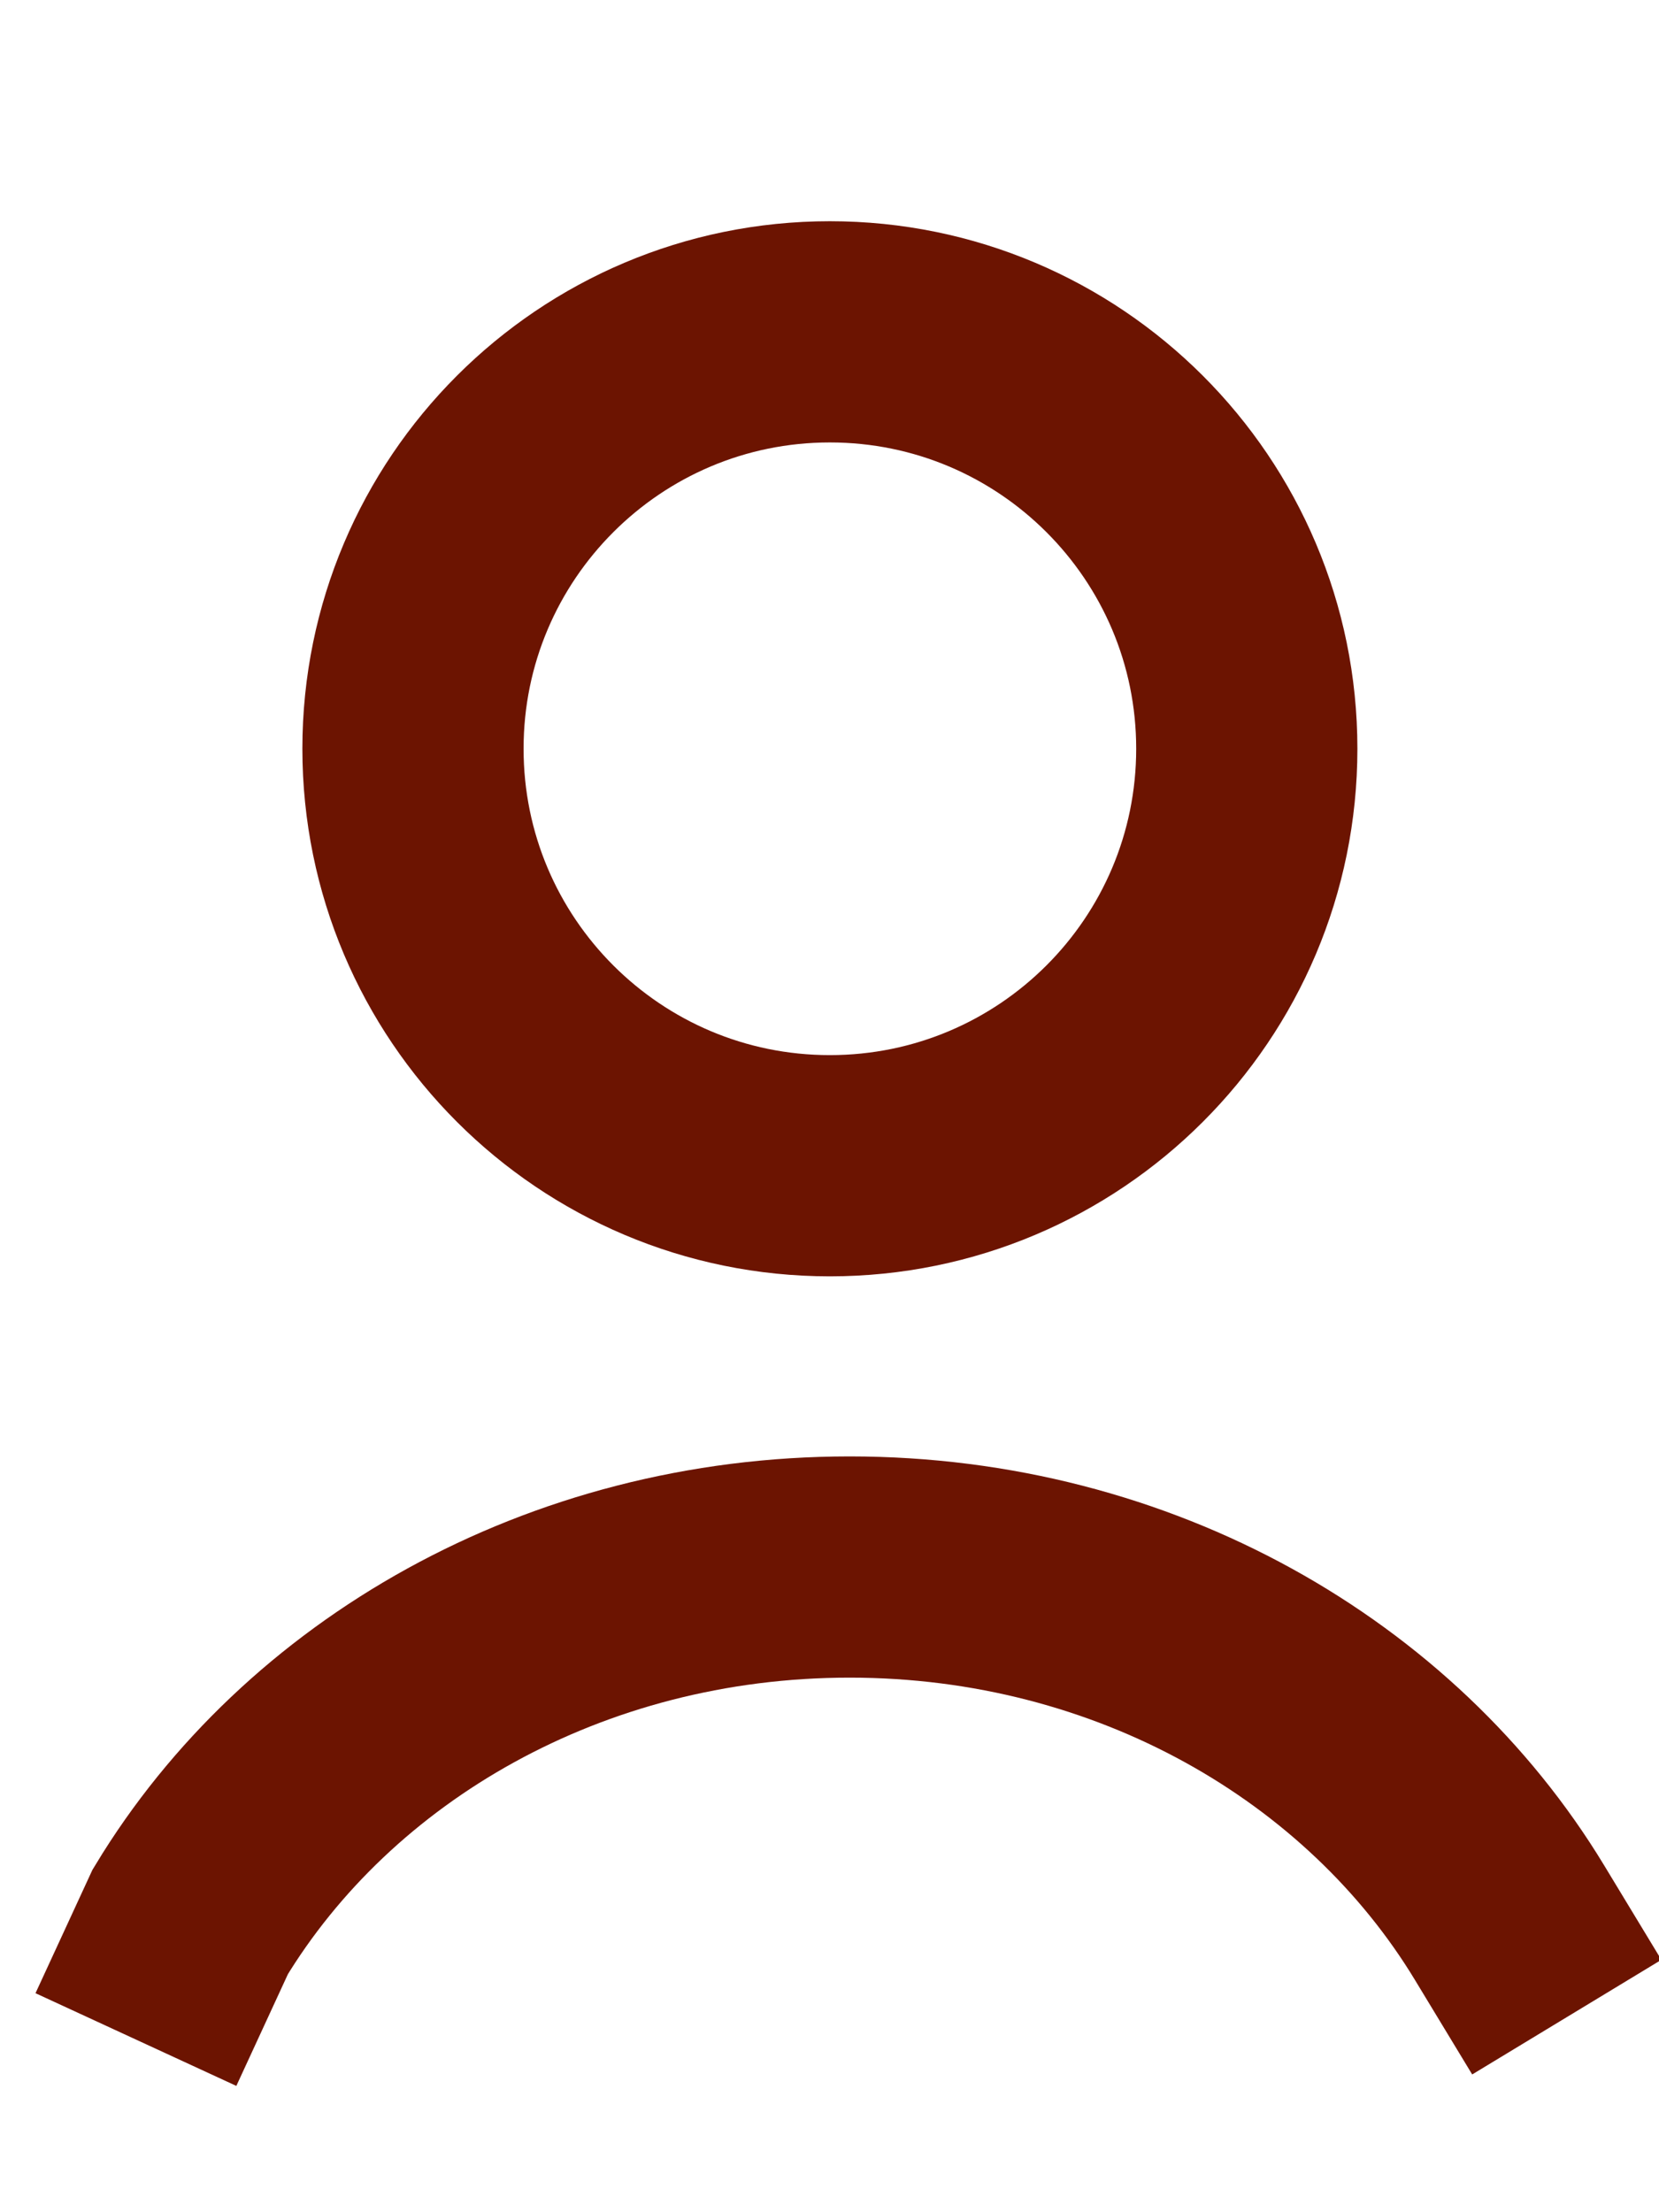 <svg width="15" height="20" viewBox="0 0 15 20" fill="none" xmlns="http://www.w3.org/2000/svg">
<path d="M13.648 17.381C12.489 15.468 10.259 14.167 7.682 14.167C5.104 14.167 2.874 15.468 1.72 17.375L1.648 17.531" stroke="#6C1401" stroke-width="2" stroke-linecap="square"/>
<path d="M11.273 6.769C11.273 4.688 9.585 3 7.503 3C5.422 3 3.734 4.688 3.734 6.769C3.734 8.852 5.422 10.539 7.503 10.539C9.585 10.539 11.273 8.852 11.273 6.769" stroke="#6C1401" stroke-width="2"/>
</svg>
